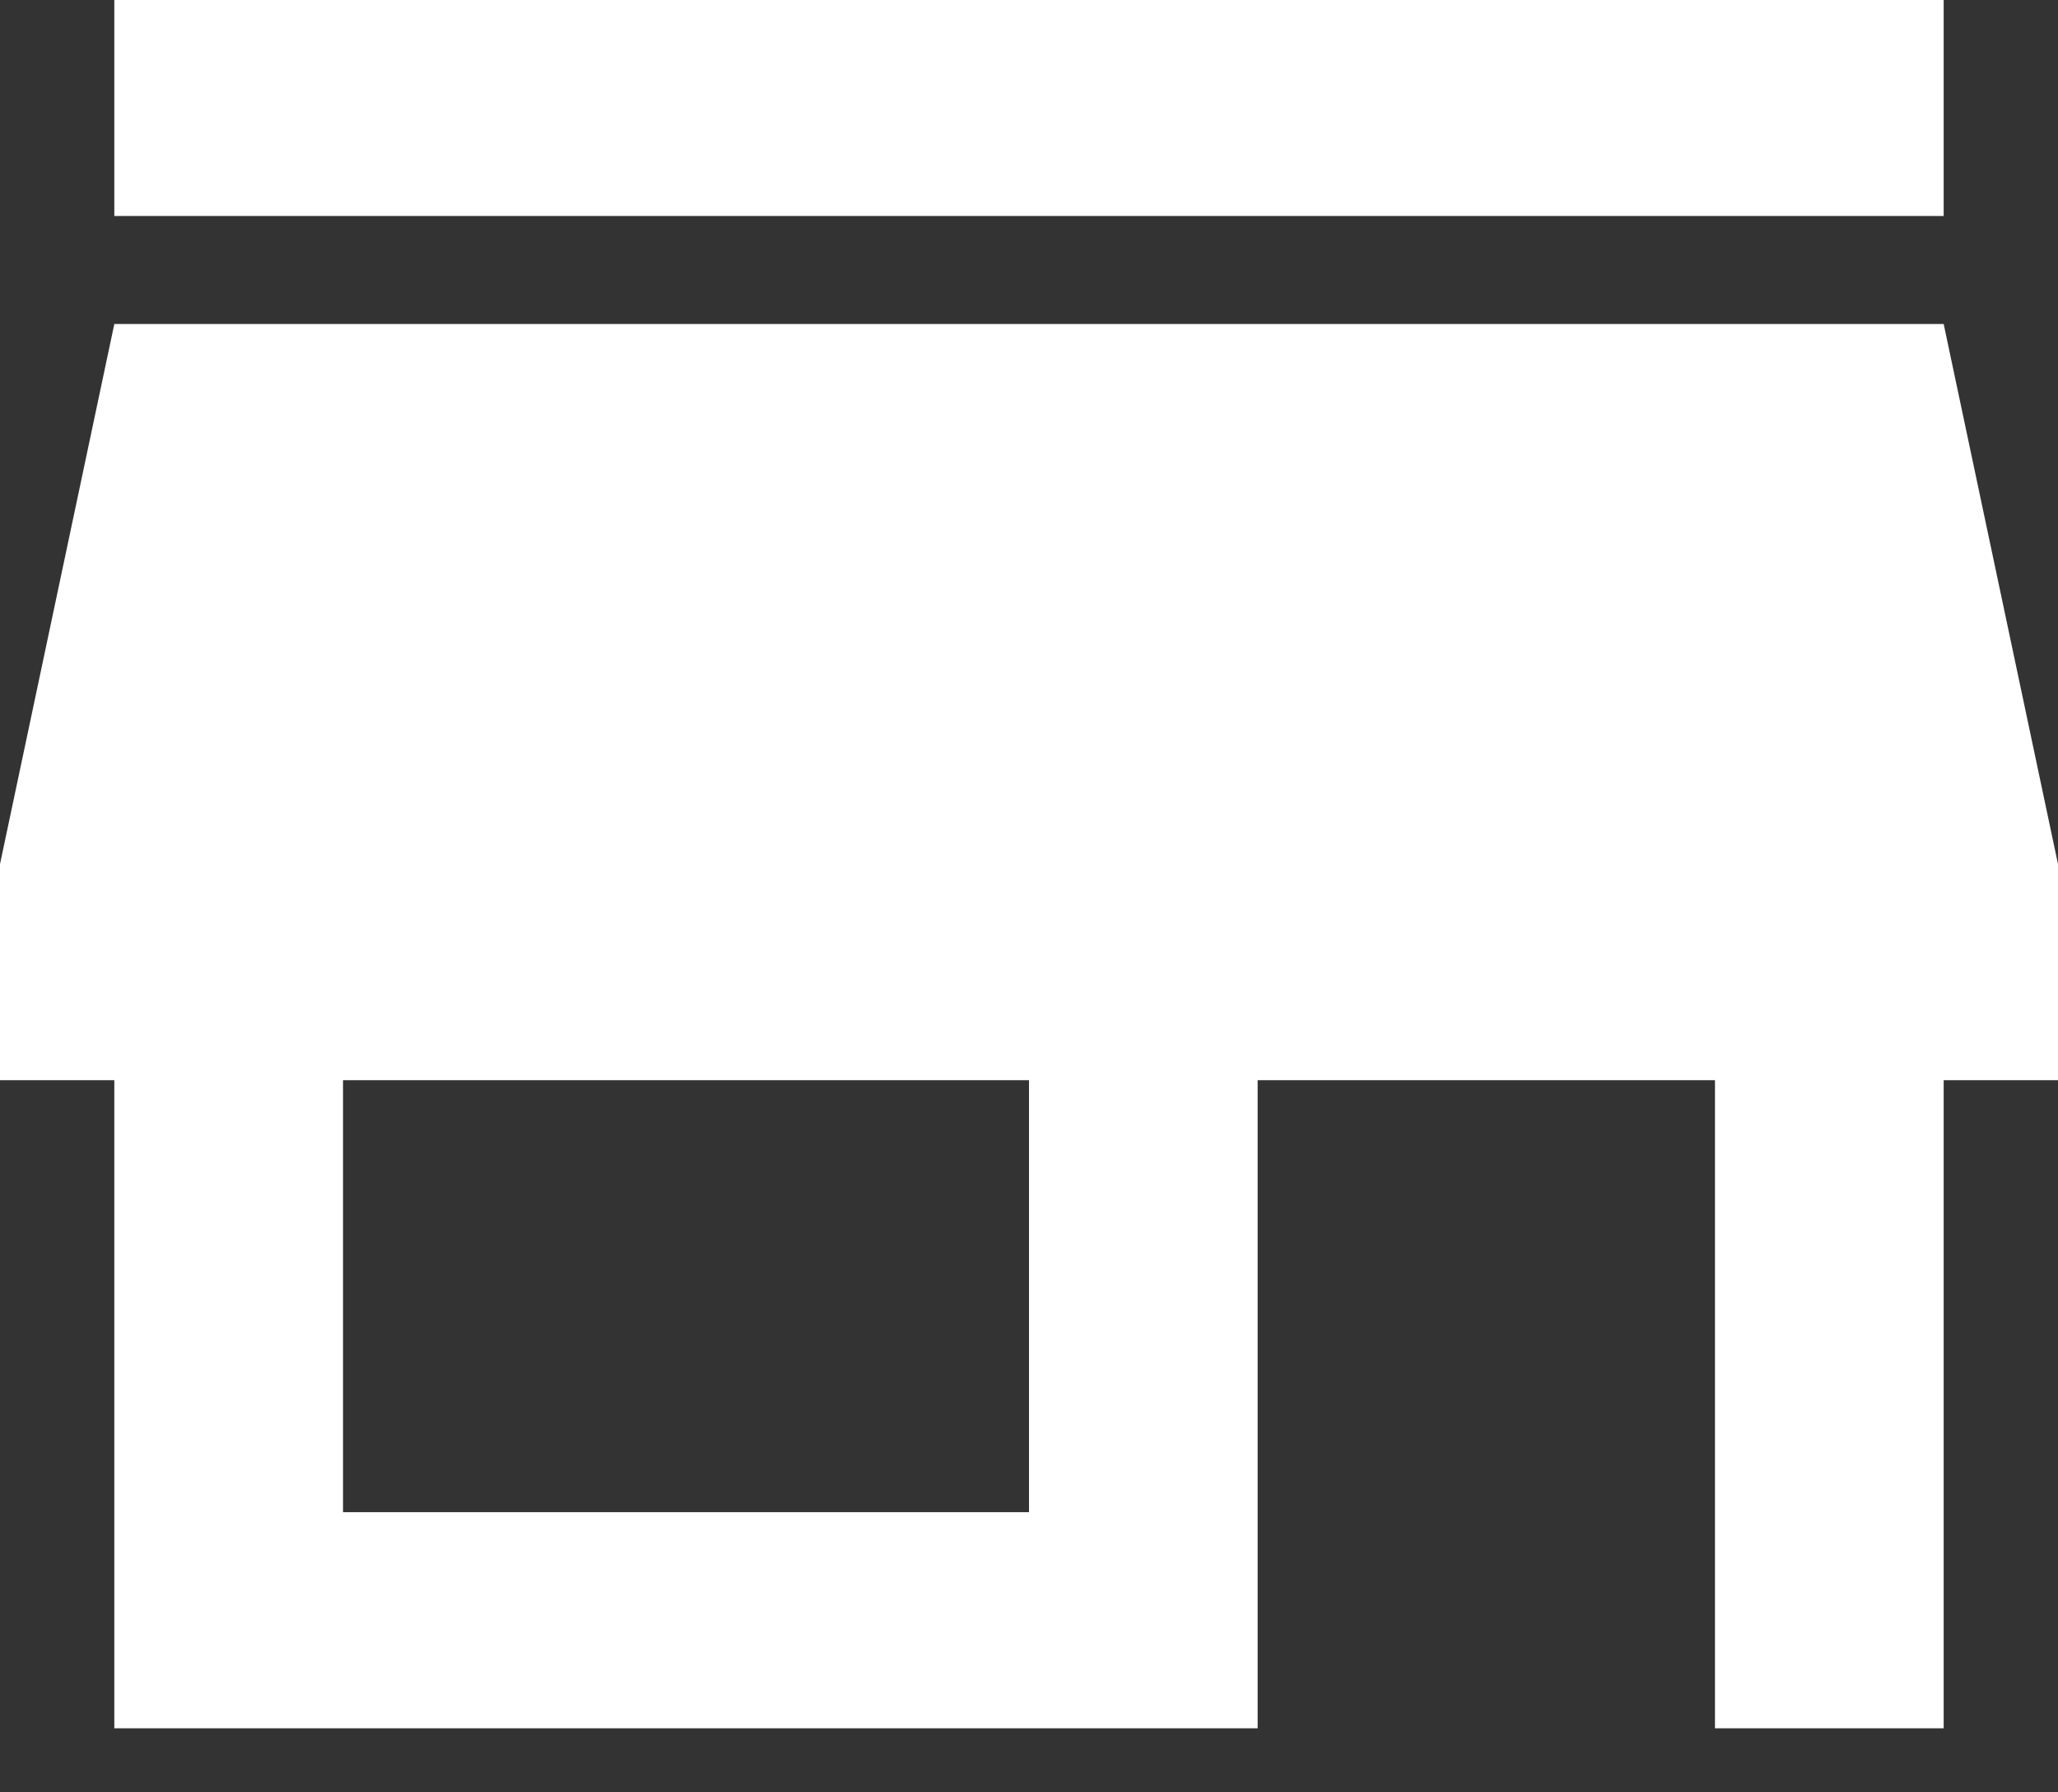 <svg width="31" height="27" viewBox="0 0 31 27" fill="none" xmlns="http://www.w3.org/2000/svg">
<rect x="0" y="0" width="31" height="27" fill="#333333" stroke="none"/>
<path d="M29.278 0H1.722V3.254H29.278V0ZM31 16.272V13.017L29.278 4.881H1.722L0 13.017V16.272H1.722V26.035H18.944V16.272H25.833V26.035H29.278V16.272H31ZM15.5 22.78H5.167V16.272H15.5V22.78Z" fill="white"/>
</svg>
